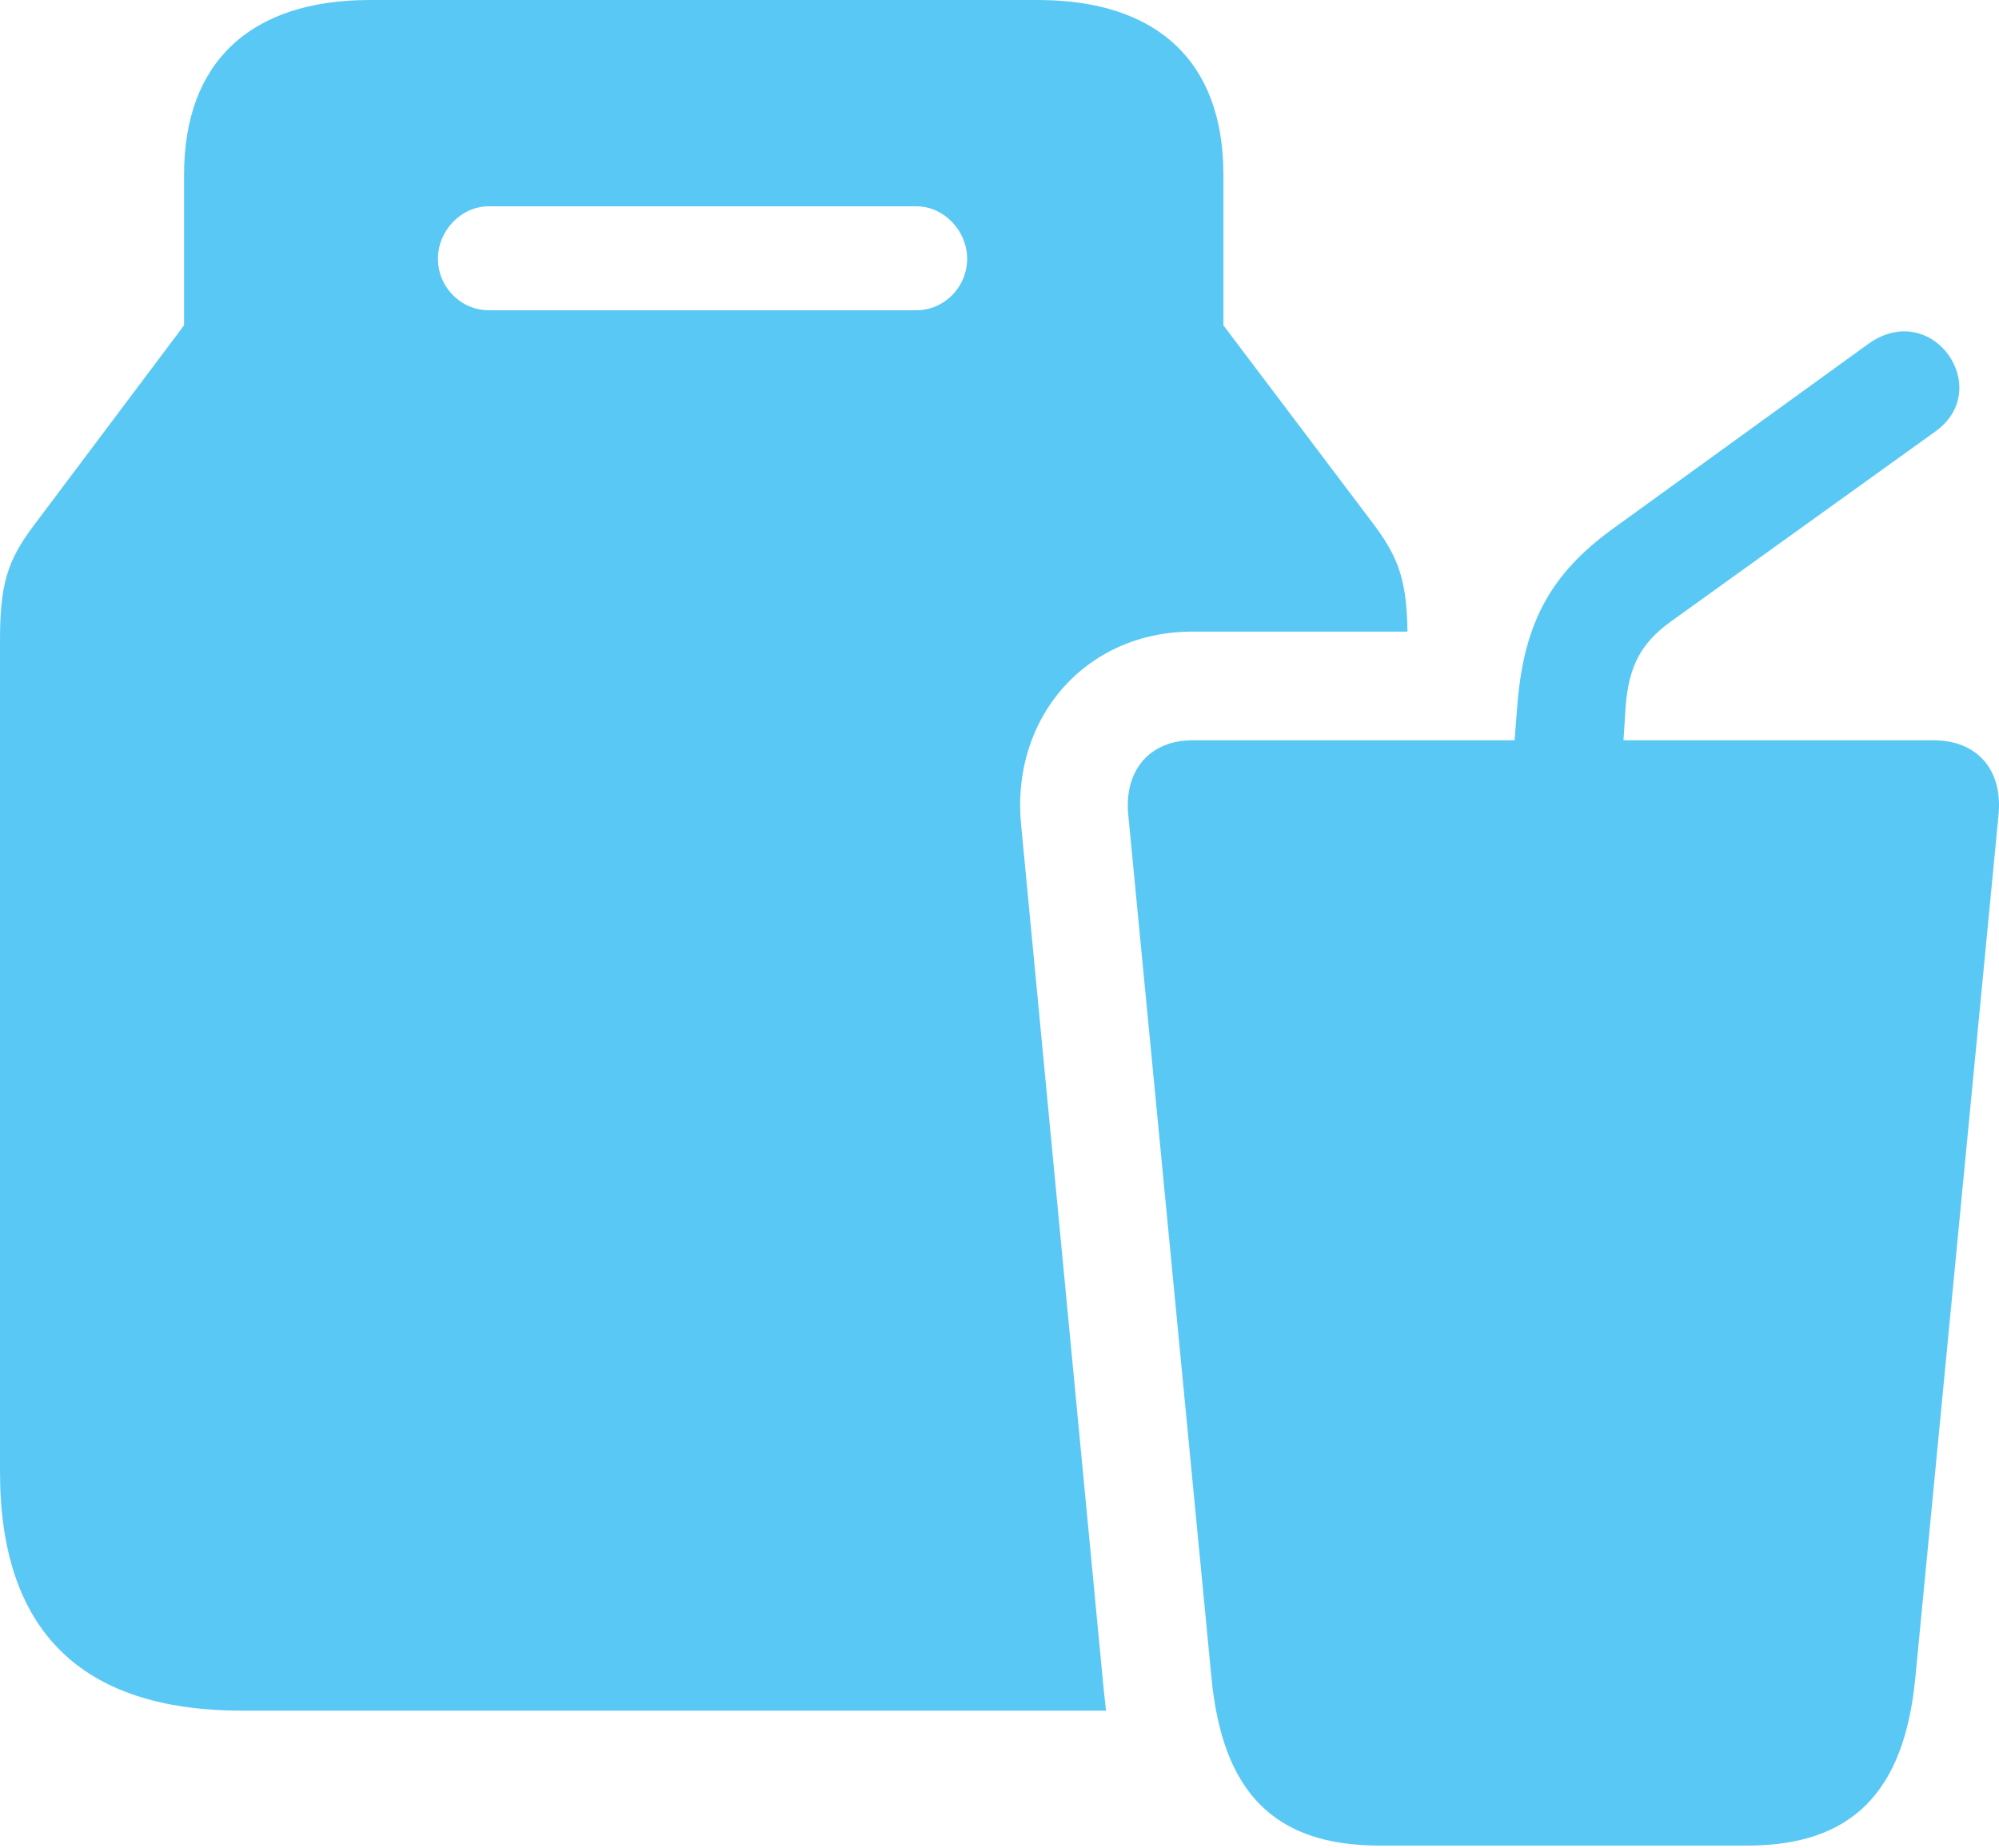 <?xml version="1.0" encoding="UTF-8"?>
<!--Generator: Apple Native CoreSVG 175.5-->
<!DOCTYPE svg
PUBLIC "-//W3C//DTD SVG 1.1//EN"
       "http://www.w3.org/Graphics/SVG/1.1/DTD/svg11.dtd">
<svg version="1.1" xmlns="http://www.w3.org/2000/svg" xmlns:xlink="http://www.w3.org/1999/xlink" width="30.756" height="28.43">
 <g>
  <rect height="28.43" opacity="0" width="30.756" x="0" y="0"/>
  <path d="M3.723 26.318L17.017 26.318C17.004 26.196 16.992 26.099 16.98 25.977L15.71 12.683C15.552 11.047 16.699 9.717 18.347 9.717L21.655 9.717C21.643 8.96 21.533 8.606 21.155 8.093L18.823 5.005L18.823 2.686C18.823 0.952 17.81 0 15.967 0L5.688 0C3.857 0 2.832 0.952 2.832 2.686L2.832 5.005L0.513 8.093C0.11 8.63 0 8.997 0 9.851L0 22.644C0 25.085 1.245 26.318 3.723 26.318ZM7.52 4.773C7.092 4.773 6.738 4.419 6.738 3.979C6.738 3.552 7.092 3.174 7.52 3.174L14.099 3.174C14.526 3.174 14.88 3.552 14.88 3.979C14.88 4.419 14.526 4.773 14.099 4.773ZM21.228 28.394L26.88 28.394C28.491 28.394 29.297 27.576 29.468 25.818L30.75 12.524C30.811 11.841 30.42 11.389 29.748 11.389L18.347 11.389C17.688 11.389 17.297 11.853 17.358 12.524L18.64 25.818C18.811 27.576 19.605 28.394 21.228 28.394ZM23.254 12.012L24.939 12.012L25.012 10.864C25.061 10.254 25.244 9.9 25.696 9.57L29.773 6.641C30.701 5.981 29.724 4.578 28.735 5.298L24.805 8.142C23.865 8.826 23.462 9.57 23.352 10.767Z" fill="#5ac8f5"/>
 </g>
</svg>
